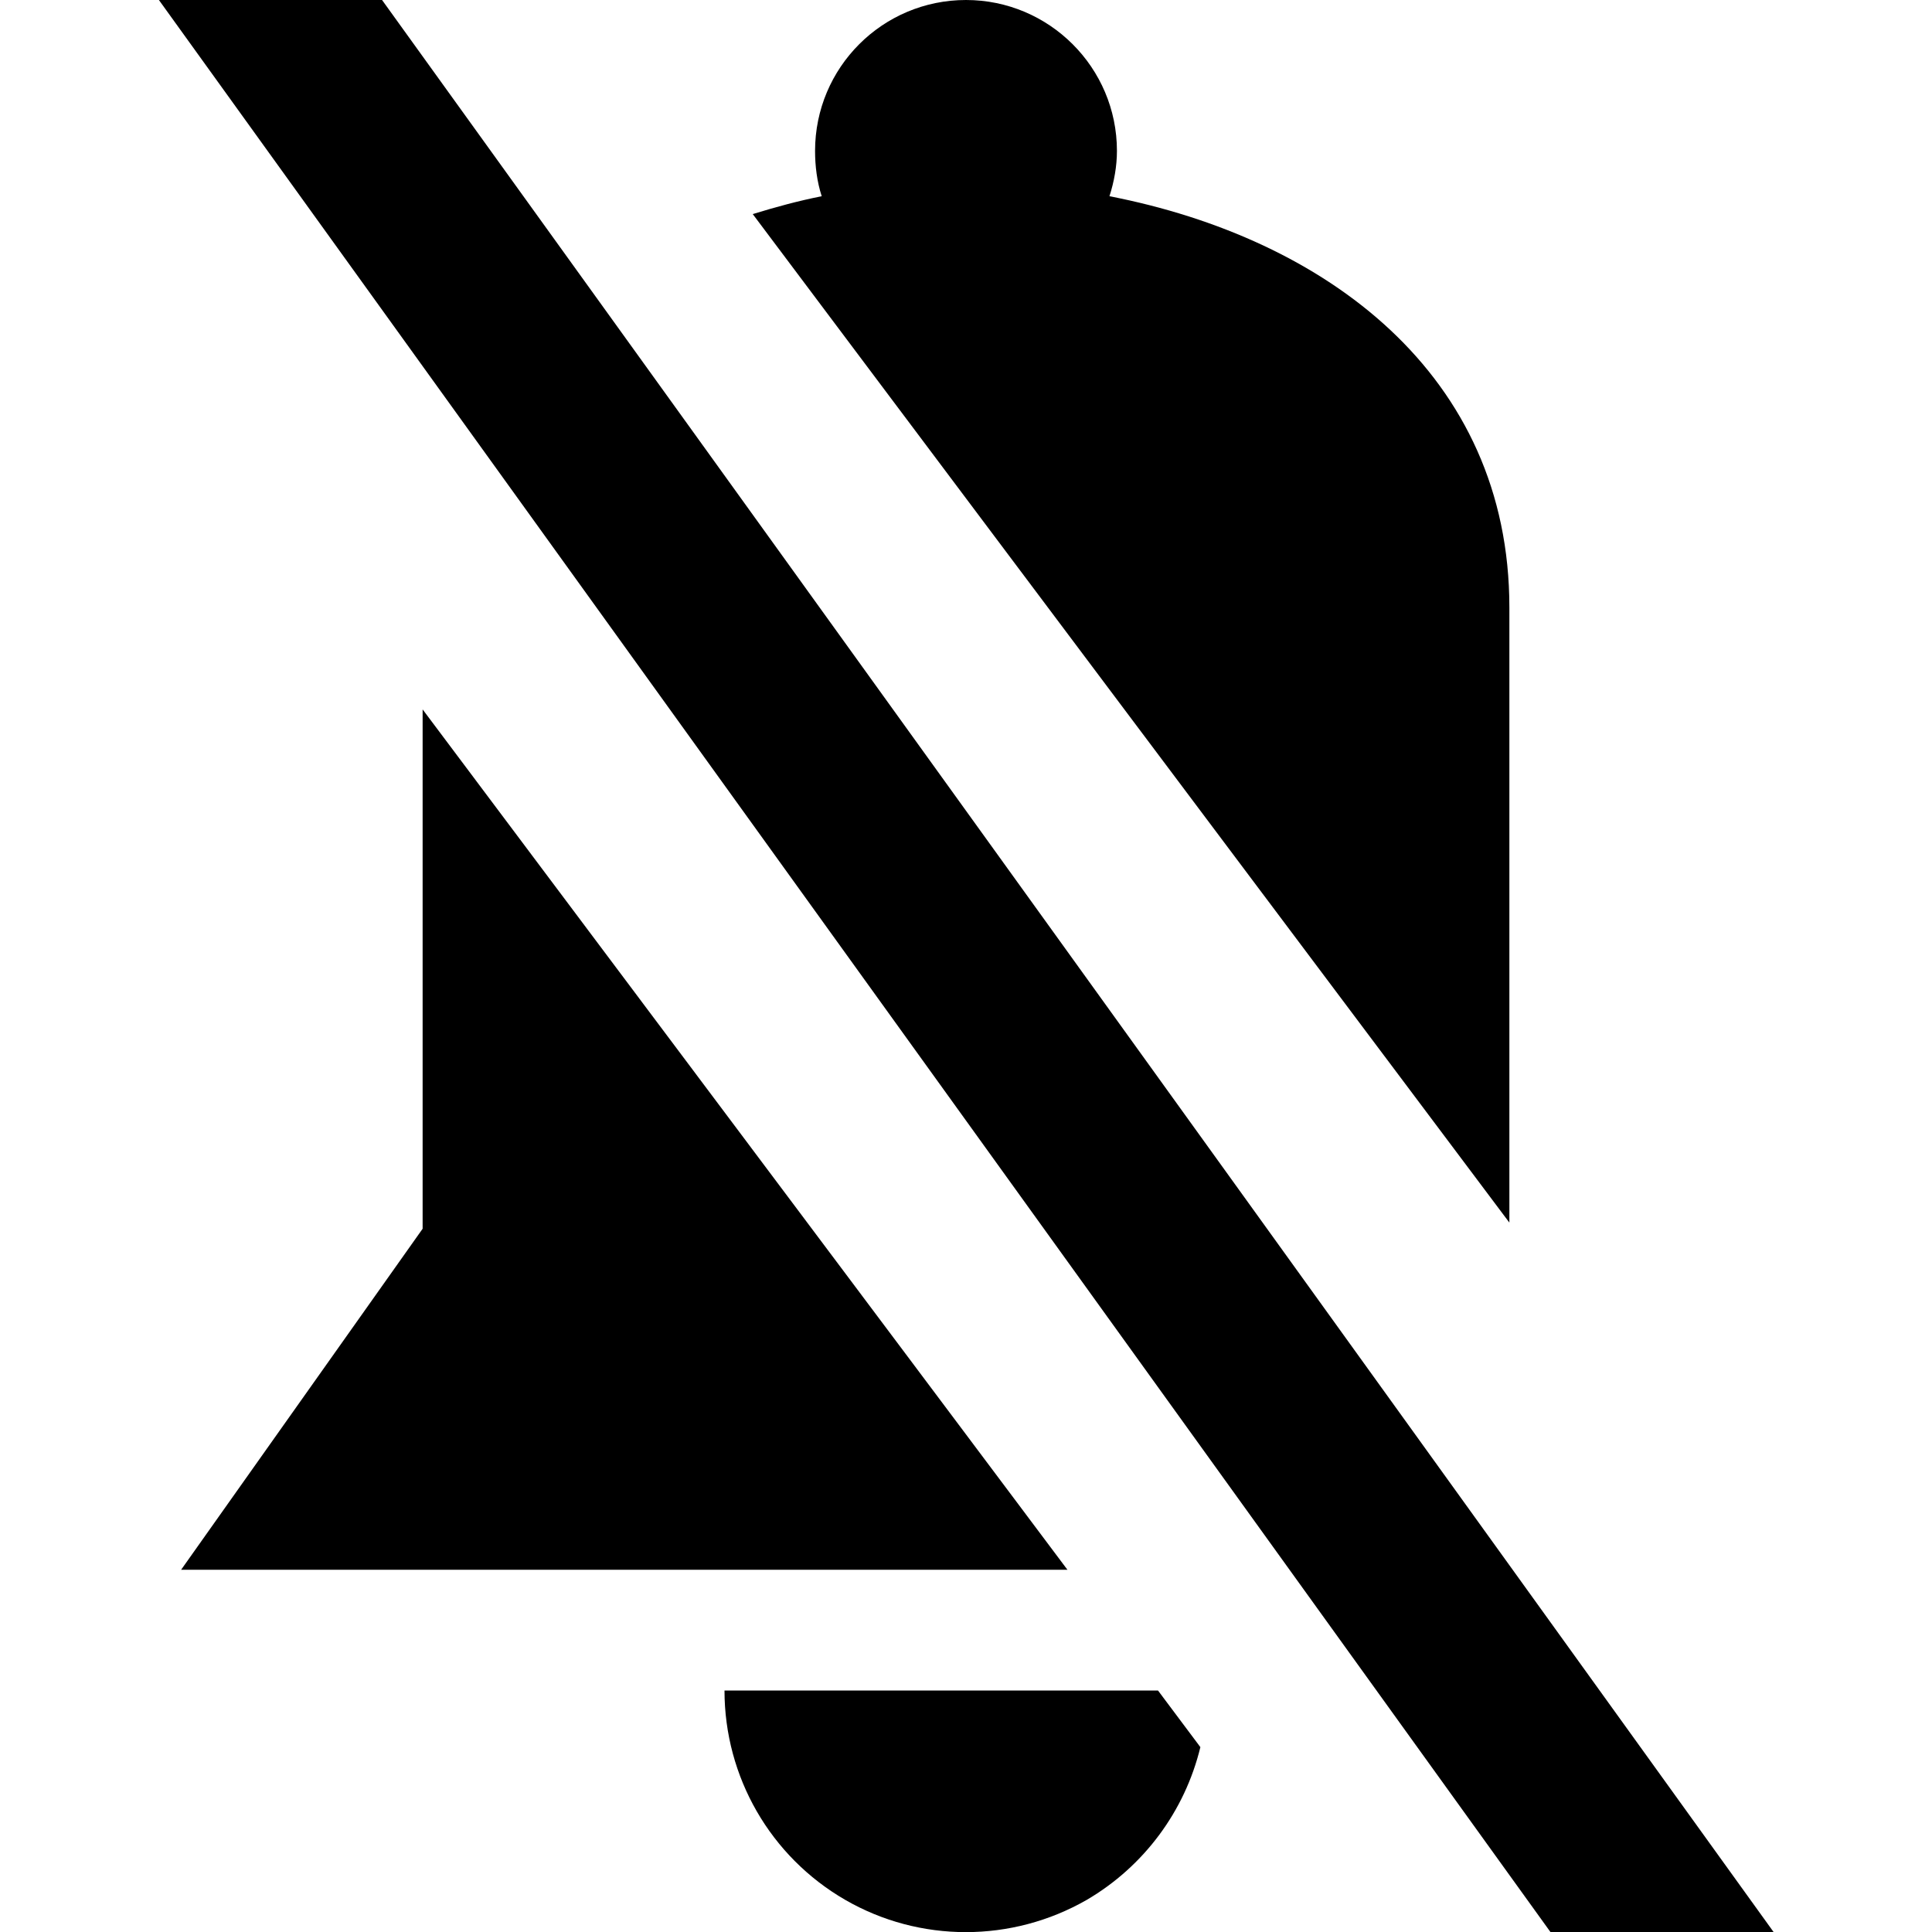 <?xml version="1.0" encoding="UTF-8"?>
<svg xmlns="http://www.w3.org/2000/svg" xmlns:xlink="http://www.w3.org/1999/xlink" width="16" height="16" viewBox="0 0 16 16" version="1.1">
<g id="surface1">
<path style=" stroke:none;fill-rule:nonzero;fill:rgb(0%,0%,0%);fill-opacity:1;" d="M 8 0 C 7.309 0 6.75 0.559 6.75 1.25 C 6.75 1.375 6.766 1.504 6.805 1.625 C 6.609 1.664 6.422 1.715 6.234 1.773 L 12.5 10.125 L 12.5 5.031 C 12.5 3.098 10.977 1.973 9.188 1.625 C 9.227 1.504 9.25 1.375 9.25 1.25 C 9.25 0.559 8.688 0 8 0 Z M 3.5 5.875 C 3.5 8.887 3.5 10.176 3.5 10.176 L 1.5 13 L 8.84 13 Z M 6 14 C 6 14.715 6.379 15.375 7 15.734 C 7.617 16.09 8.379 16.09 9 15.734 C 9.473 15.457 9.812 15 9.941 14.469 L 9.59 14 Z M 6 14 "/>
<path style=" stroke:none;fill-rule:nonzero;fill:rgb(0%,0%,0%);fill-opacity:1;" d="M 1.316 0 L 12.84 16 L 14.688 16 L 3.164 0 Z M 1.316 0 "/>
</g>
</svg>
